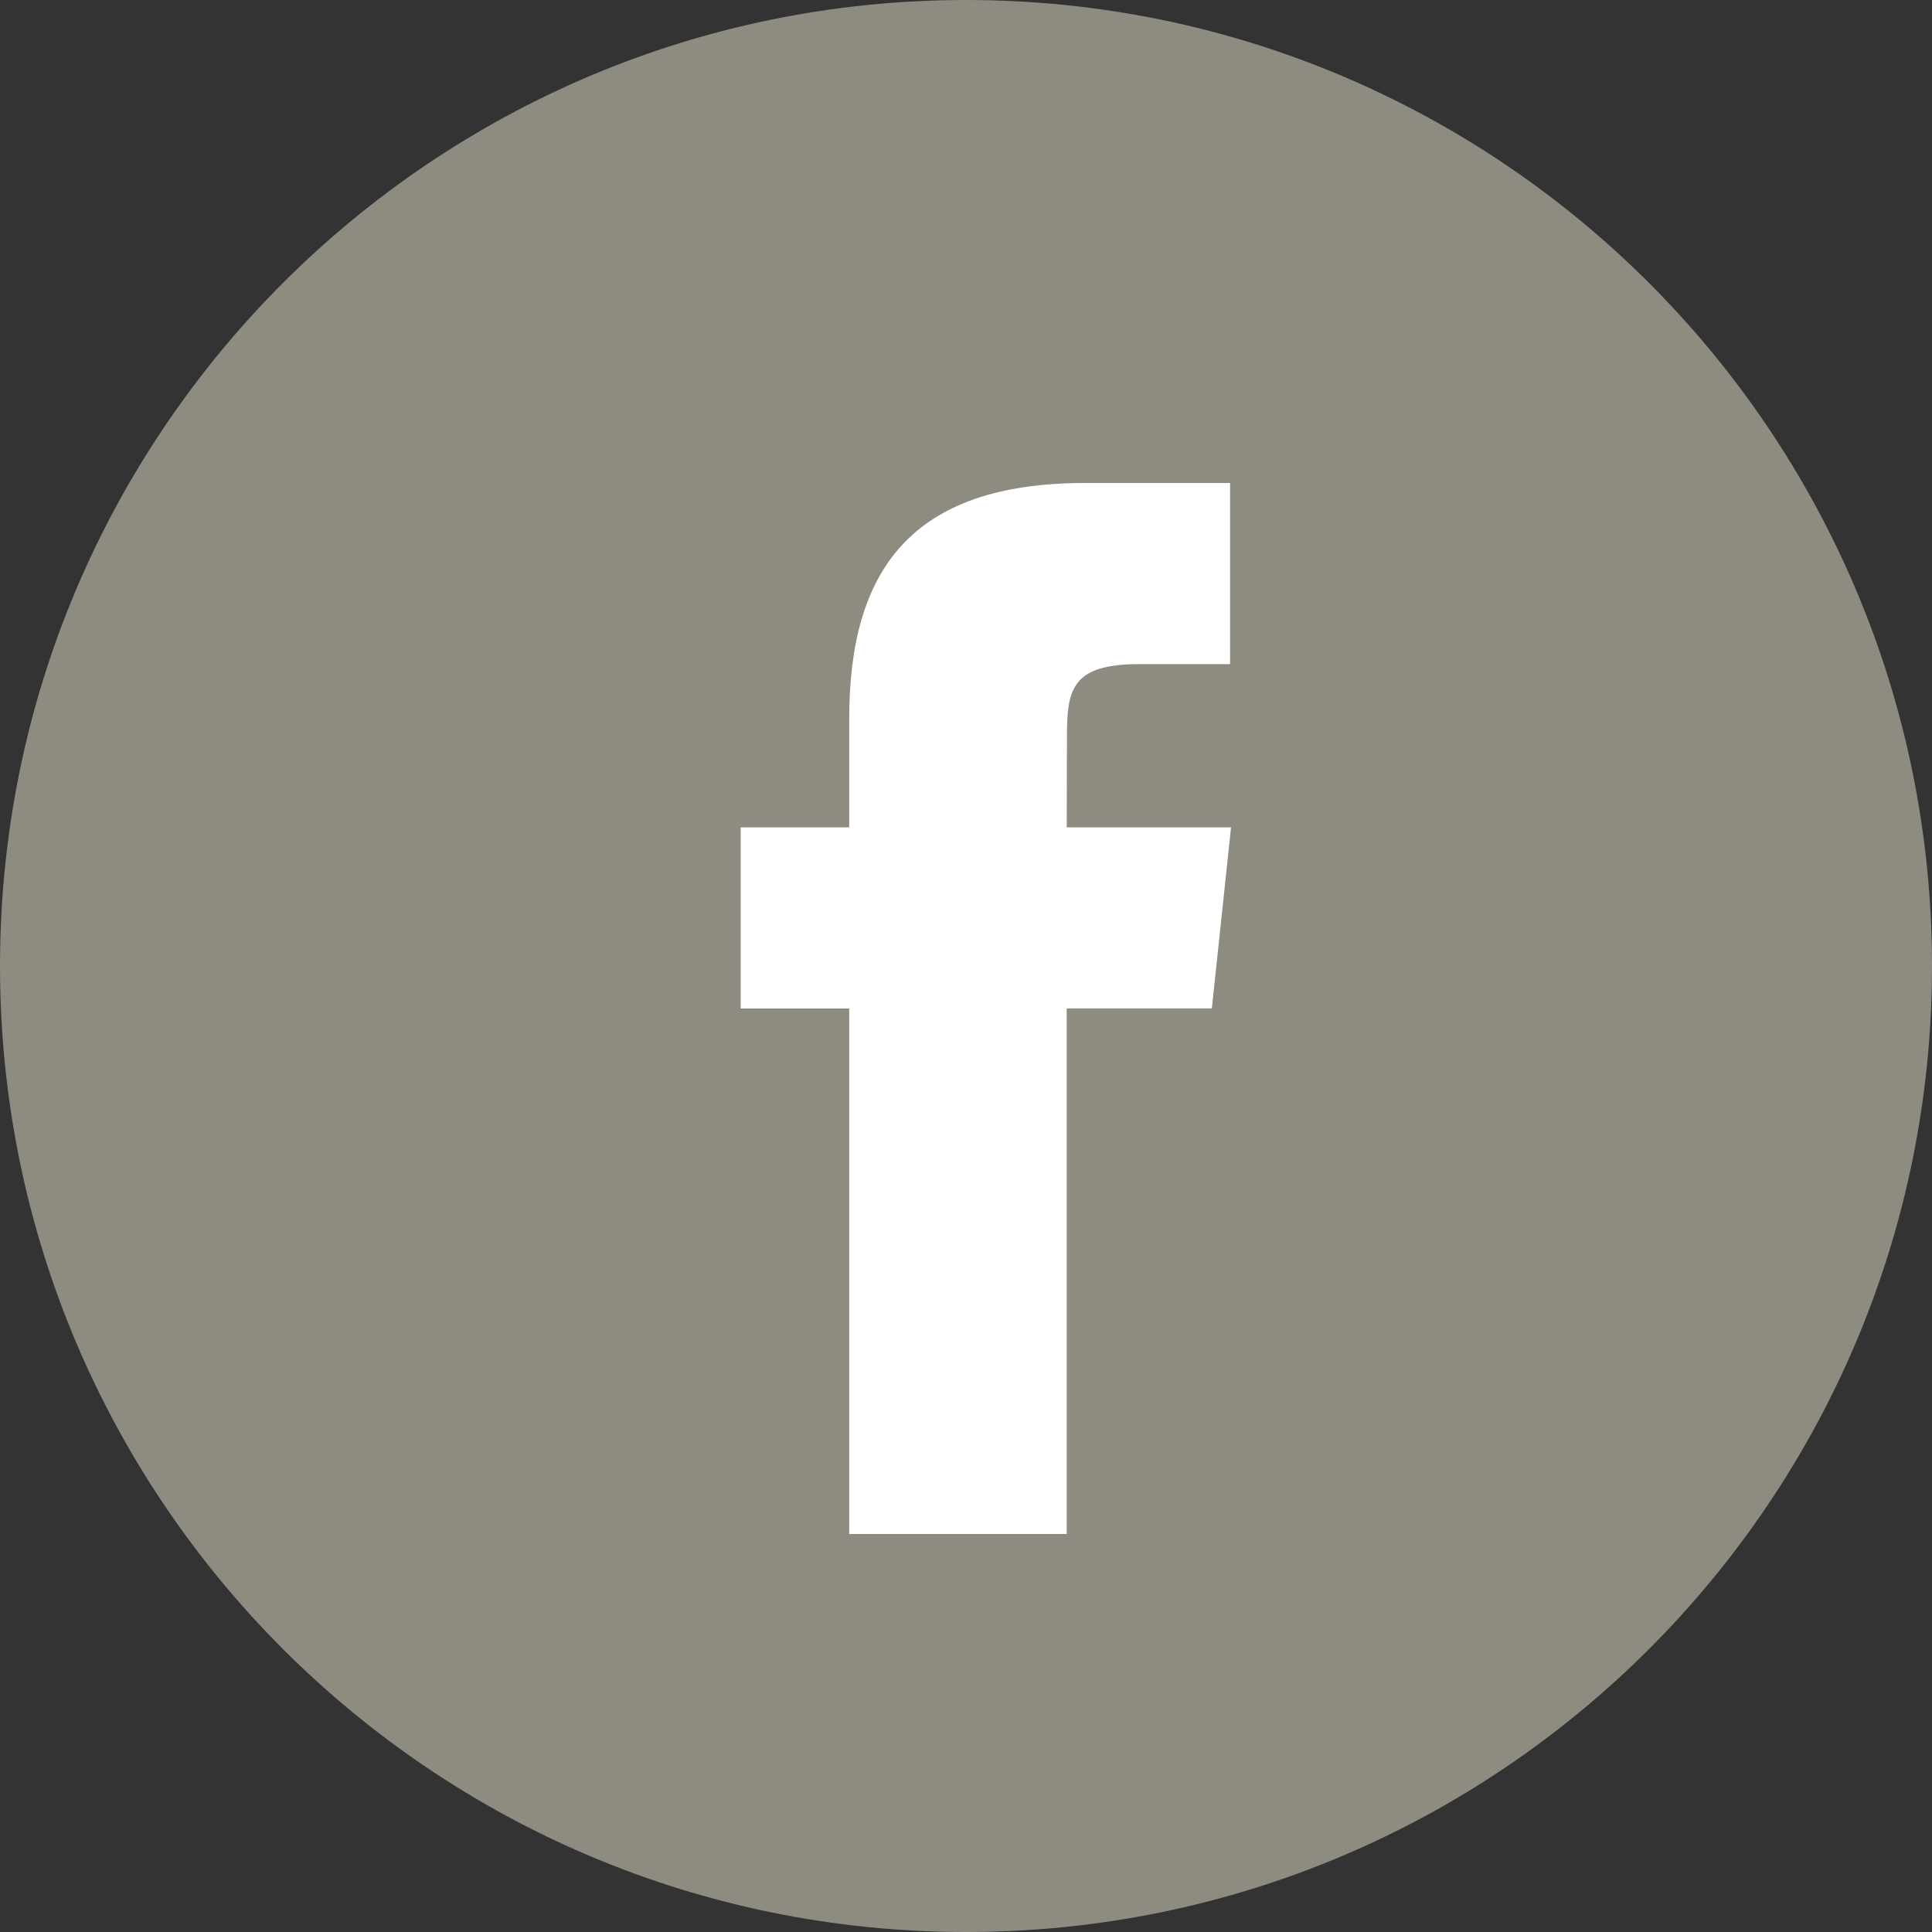 <svg width="16" height="16" viewBox="0 0 16 16" fill="none" xmlns="http://www.w3.org/2000/svg">
<rect x="0" y="0" width="16" height="16" fill="#333333" stroke="none"/>
<path d="M0 8C0 3.582 3.582 0 8 0C12.418 0 16 3.582 16 8C16 12.418 12.418 16 8 16C3.582 16 0 12.418 0 8Z" fill="#8E8B81"/>
<path d="M8.834 12.704V8.351H10.036L10.195 6.852H8.834L8.836 6.101C8.836 5.71 8.874 5.5 9.435 5.5H10.187V4H8.985C7.541 4 7.033 4.728 7.033 5.951V6.852H6.134V8.352H7.033V12.704H8.834Z" fill="white"/>
</svg>
